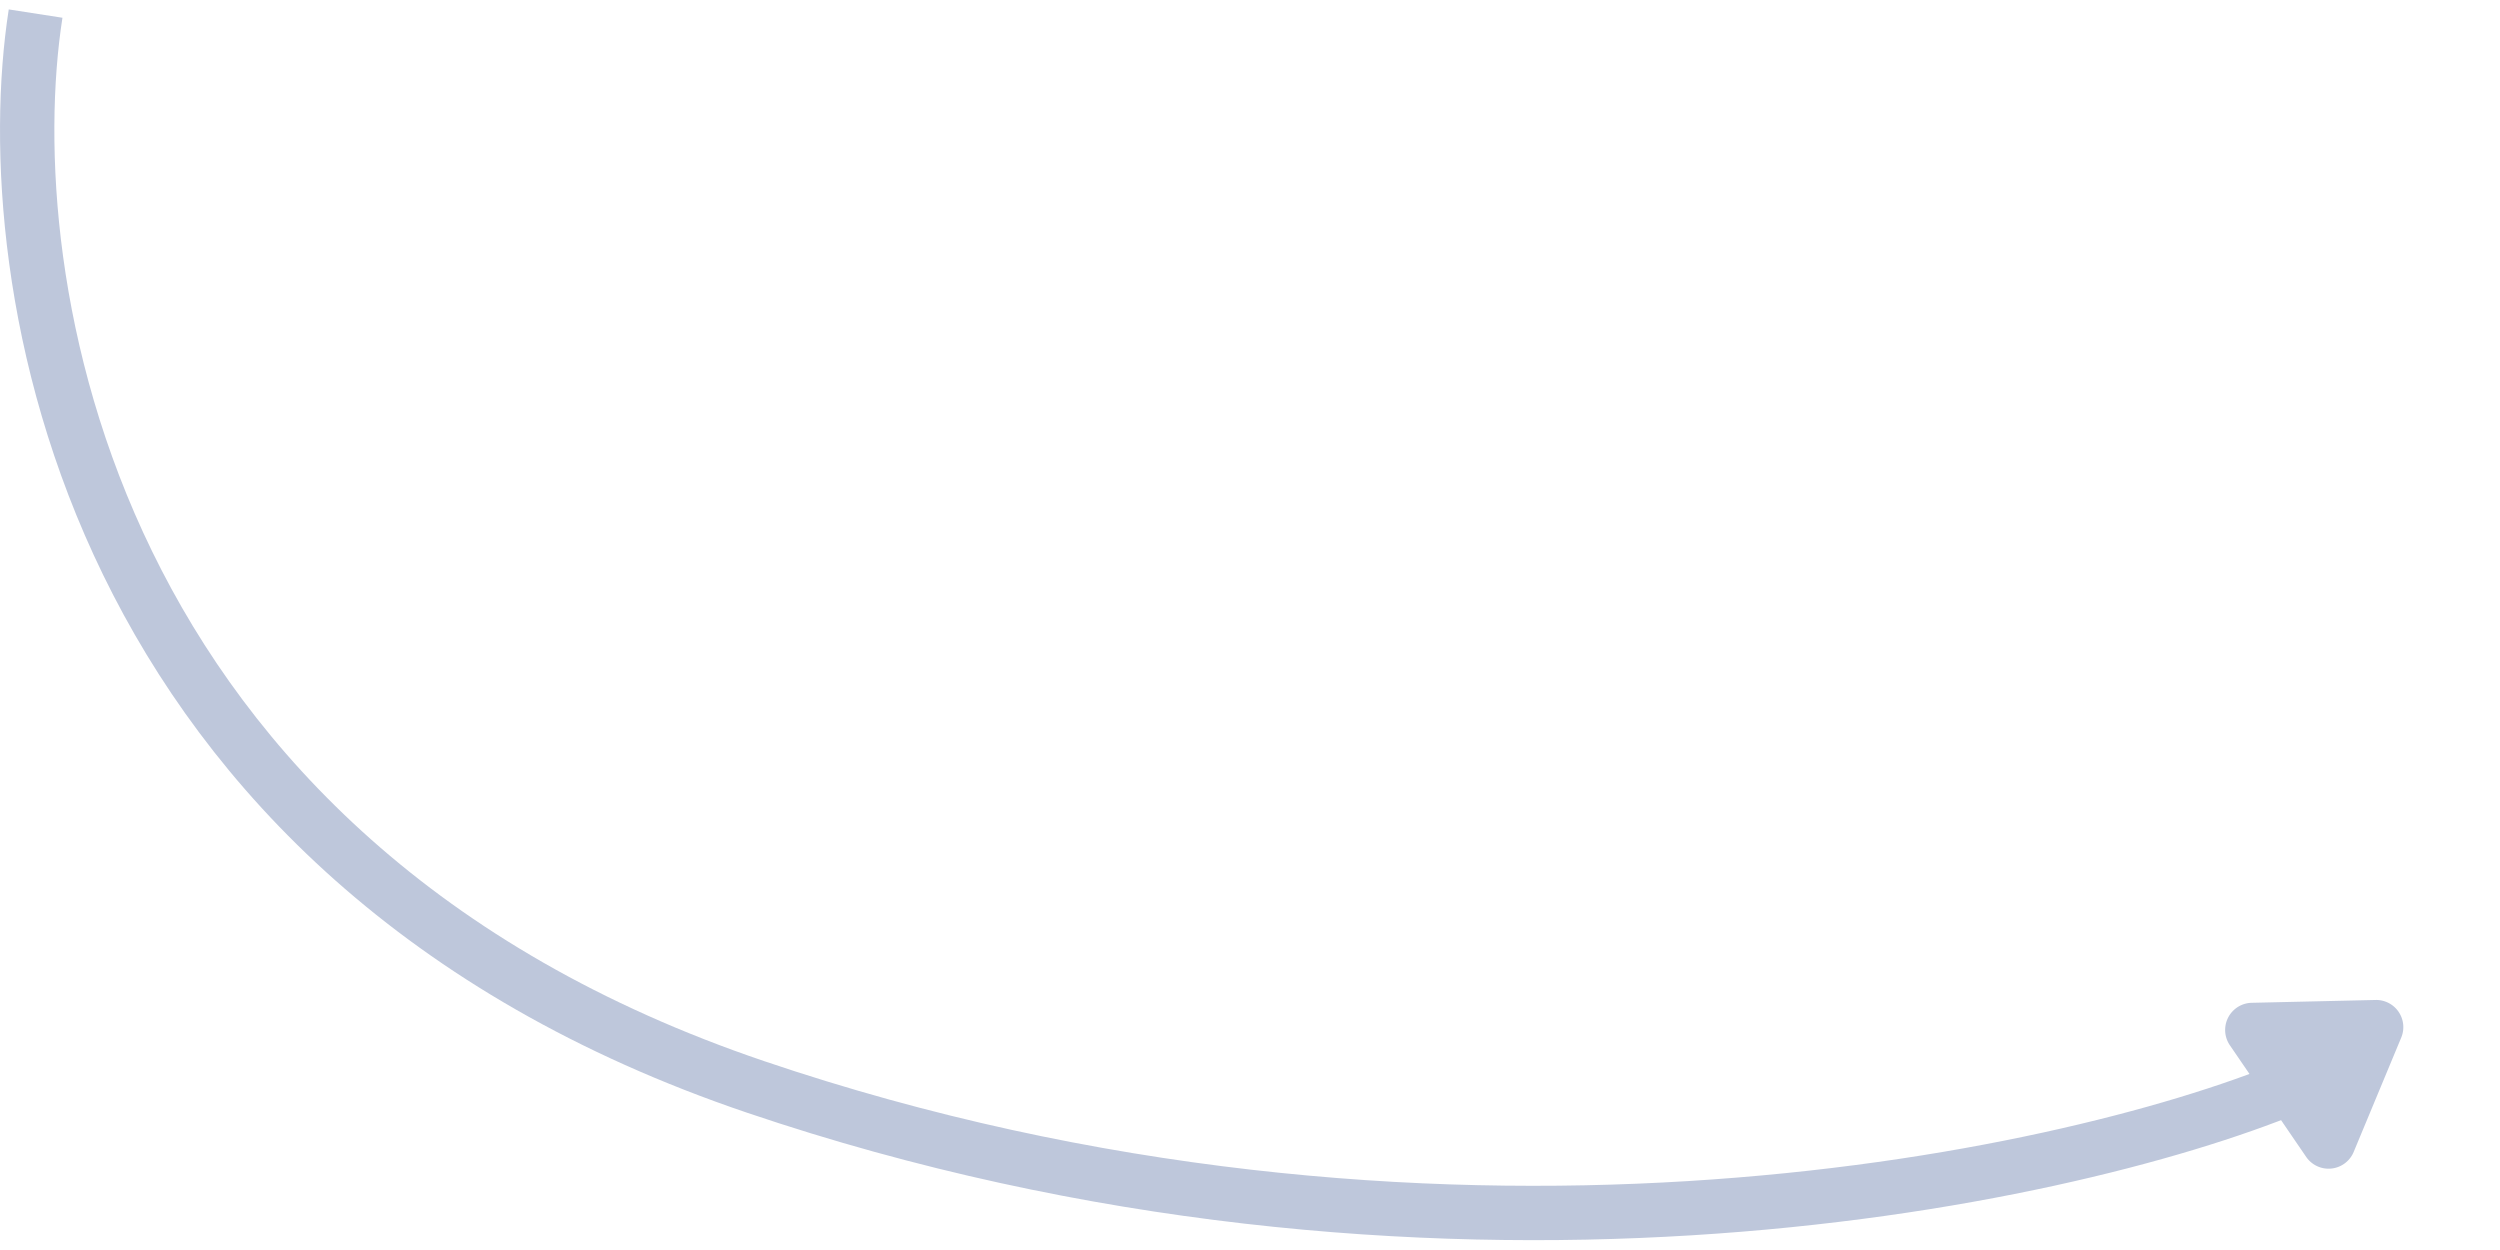 <svg width="92" height="46" fill="none" xmlns="http://www.w3.org/2000/svg"><path d="M1.31.5c-1.5 9.667 1.7 31.1 26.5 39.5 24.8 8.4 48 3.5 56.5 0" stroke="#BEC7DB" stroke-width="2"/><path d="M87.42 36.799a1 1 0 01.946 1.383l-1.751 4.21a1 1 0 01-1.749.18l-2.806-4.105a1 1 0 01.802-1.564l4.558-.104z" fill="#BEC7DB"/></svg>